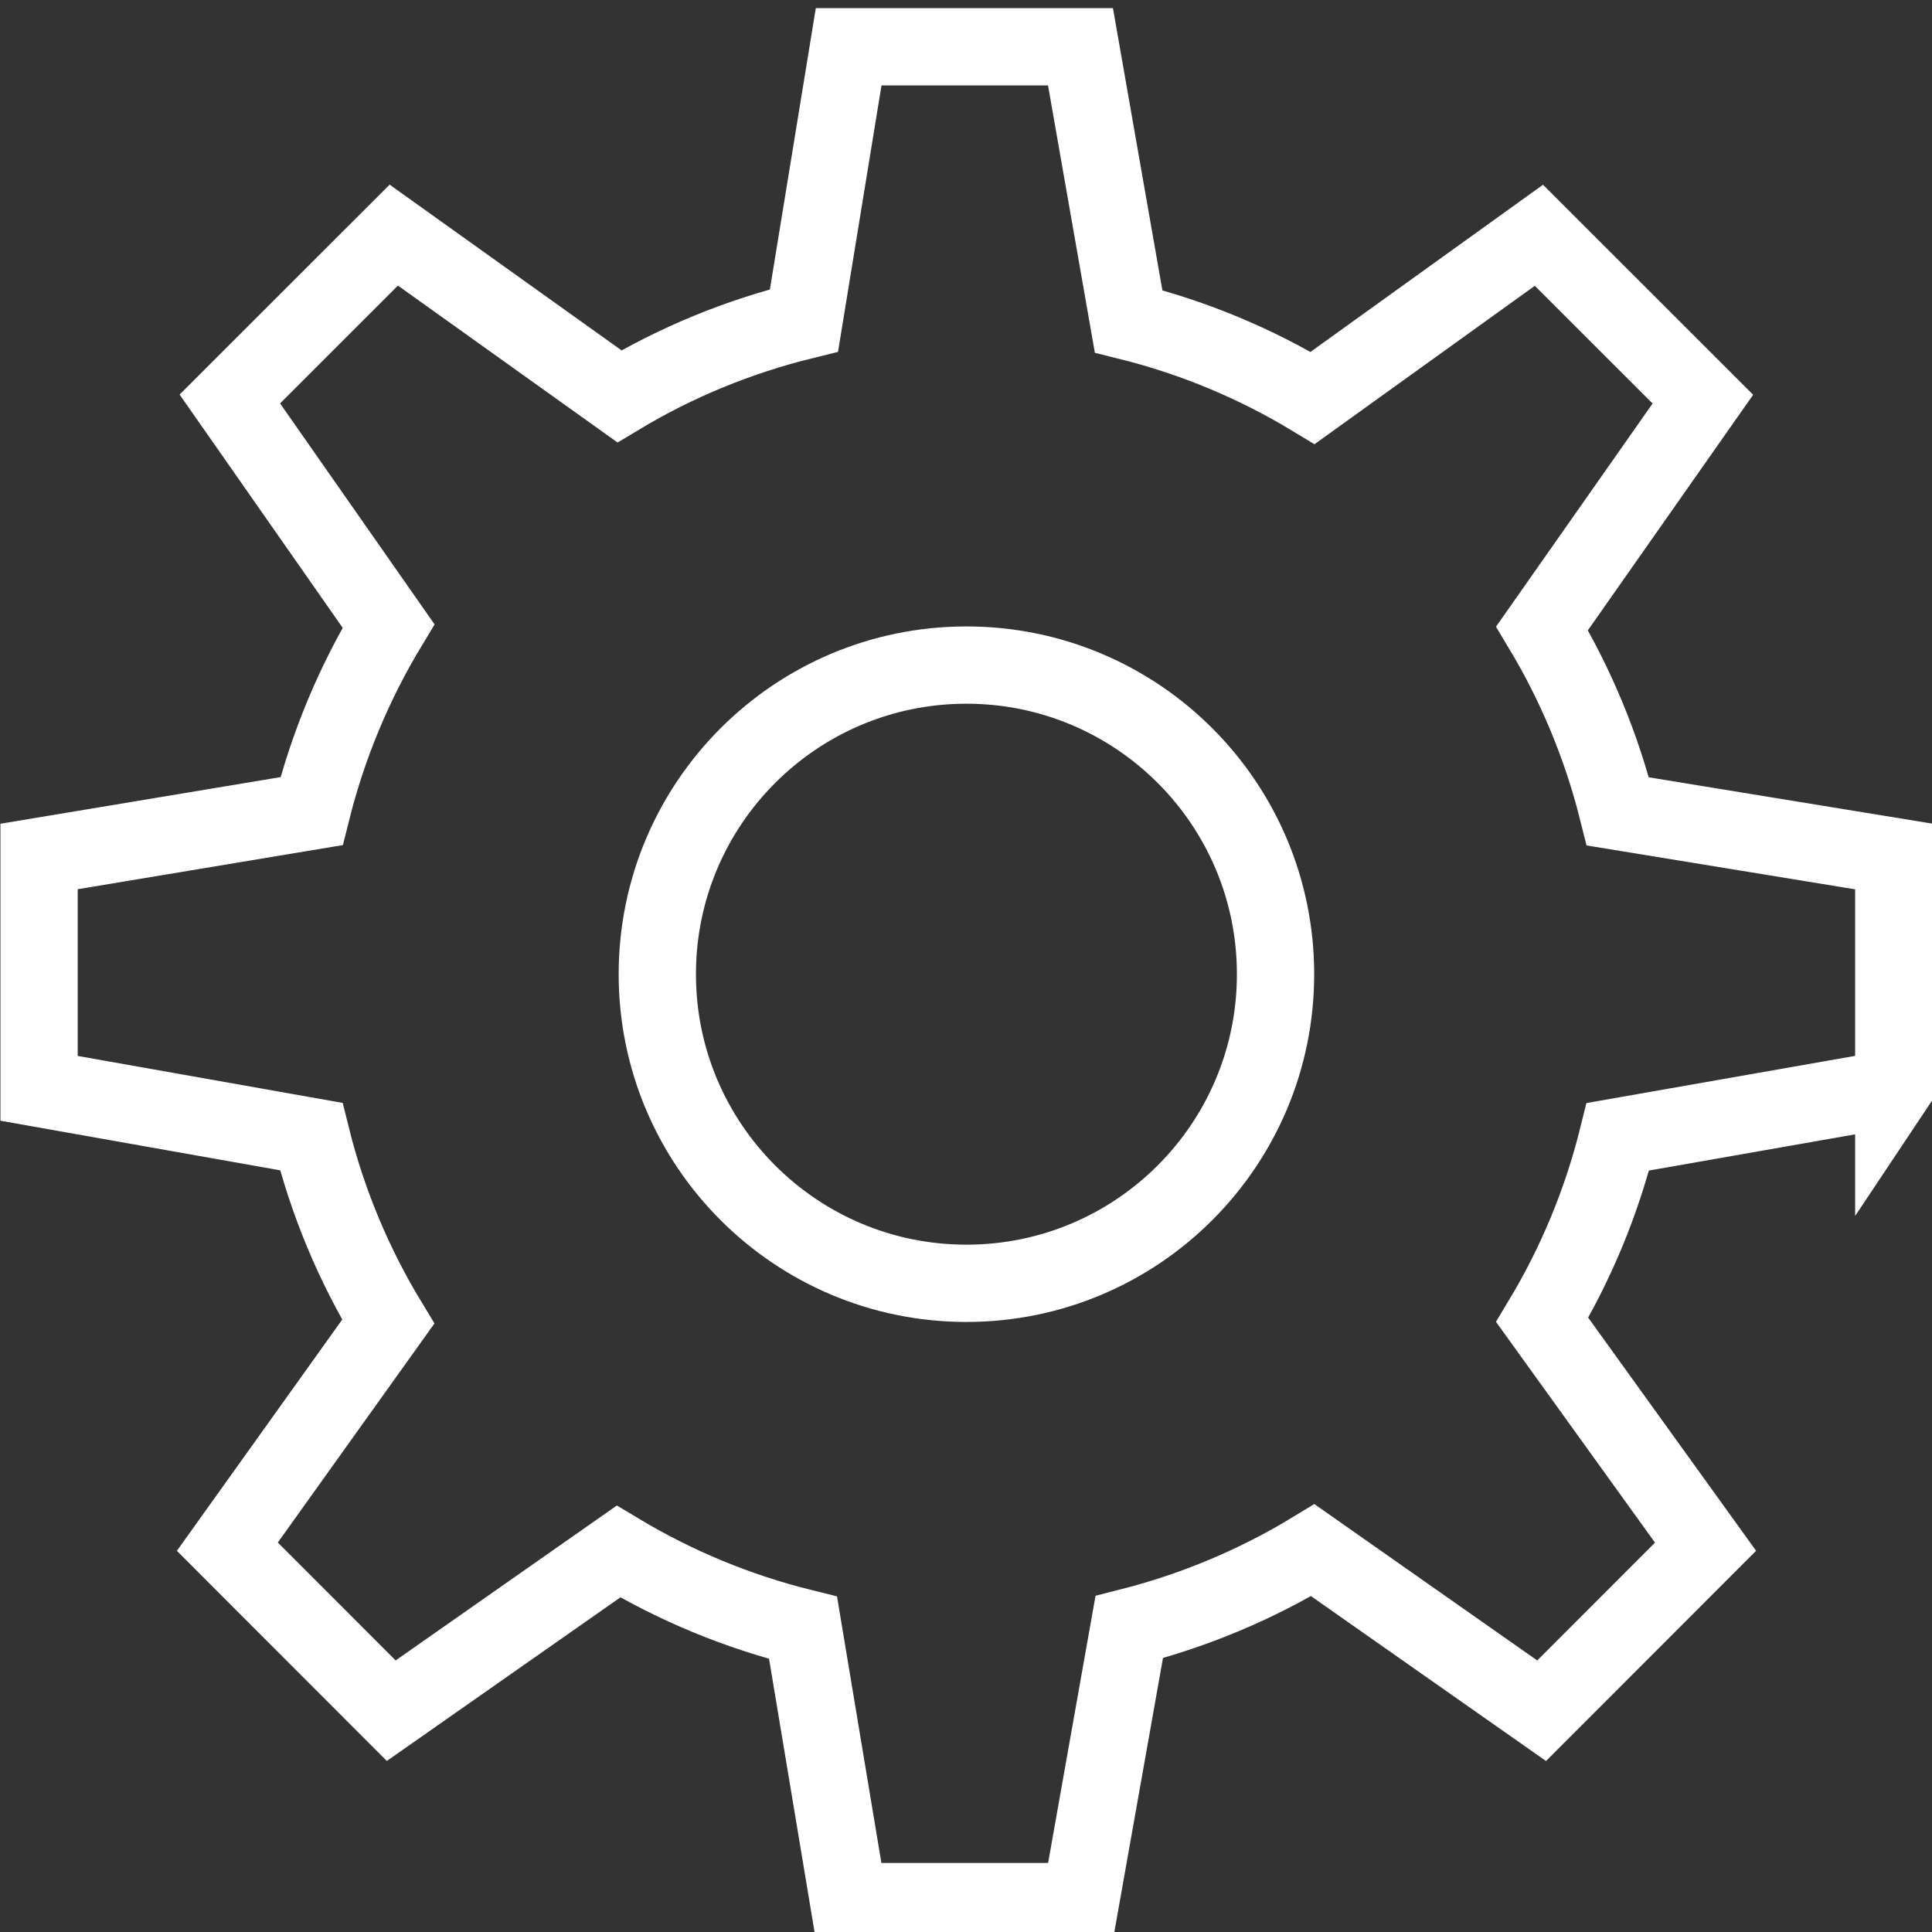 <?xml version="1.0" encoding="UTF-8" standalone="no"?>
<svg
   xmlns:dc="http://purl.org/dc/elements/1.1/"
   xmlns:cc="http://creativecommons.org/ns#"
   xmlns:rdf="http://www.w3.org/1999/02/22-rdf-syntax-ns#"
   xmlns:svg="http://www.w3.org/2000/svg"
   xmlns="http://www.w3.org/2000/svg"
   enable-background="new 0 0 50 50"
   height="50px"
   id="Layer_1"
   version="1.1"
   viewBox="0 0 50 50"
   width="50px"
   xml:space="preserve"><rect x="0" y="0" width="50" height="50" fill="#333333" stroke="none"/><defs
     id="defs4702" /><rect
     fill="none"
     height="50"
     width="50"
     id="rect4696" /><path
     d="m 49.011,28.166 0,-6 -7.141,-1.167 c -0.423,-1.691 -1.087,-3.281 -1.962,-4.737 l 4.162,-5.932 -4.243,-4.241 -5.856,4.21 c -1.46,-0.884 -3.06,-1.558 -4.763,-1.982 l -1.245,-7.106 -6,0 -1.156,7.083 c -1.704,0.418 -3.313,1.083 -4.777,1.963 l -5.839,-4.172 -4.243,4.241 4.107,5.874 c -0.888,1.47 -1.563,3.077 -1.992,4.792 l -7.052,1.174 0,6 7.044,1.249 c 0.425,1.711 1.101,3.318 1.992,4.79 l -4.163,5.823 4.241,4.245 5.881,-4.119 c 1.468,0.882 3.073,1.552 4.777,1.973 l 1.18,7.087 6,0 1.261,-7.105 c 1.695,-0.43 3.297,-1.105 4.751,-1.99 l 5.922,4.155 4.242,-4.245 -4.227,-5.87 c 0.875,-1.456 1.539,-3.048 1.958,-4.739 l 7.141,-1.254 z m -24,5.046 c -4.418,0 -8,-3.582 -8,-8 0,-4.418 3.582,-8 8,-8 4.418,0 8,3.582 8,8 0,4.418 -3.582,8 -8,8 z"
     stroke-miterlimit="10"
     id="path4698"
     style="fill:none;stroke:#ffffff;stroke-width:2;stroke-linecap:round;stroke-miterlimit:10;stroke-opacity:1" /></svg>